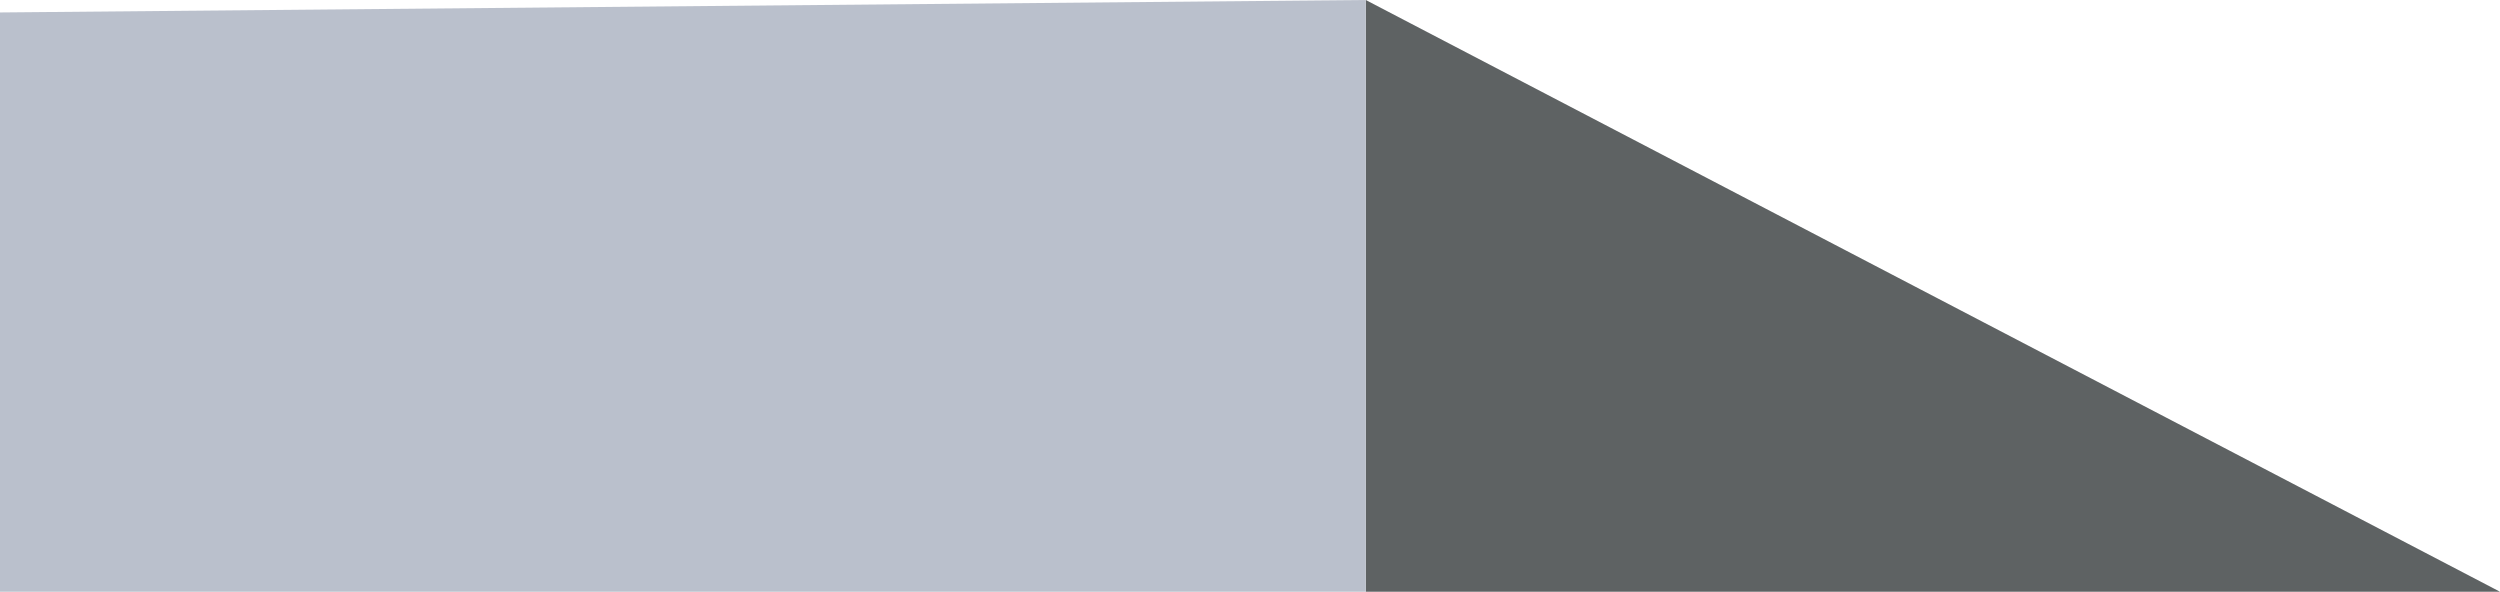 <?xml version="1.0" encoding="UTF-8"?>
<svg id="Layer_2" data-name="Layer 2" xmlns="http://www.w3.org/2000/svg" viewBox="0 0 164.56 38.95">
  <defs>
    <style>
      .cls-1 {
        fill: #bac0cc;
      }

      .cls-2 {
        fill: #5e6263;
      }
    </style>
  </defs>
  <g id="_2ndFloor" data-name="2ndFloor">
    <g id="Block-2ndfloor">
      <polygon class="cls-2" points="164.56 38.95 89.9 0 89.9 38.95 164.56 38.95"/>
      <polygon class="cls-1" points="0 38.95 0 .82 89.9 0 89.9 38.95 0 38.95"/>
    </g>
  </g>
</svg>